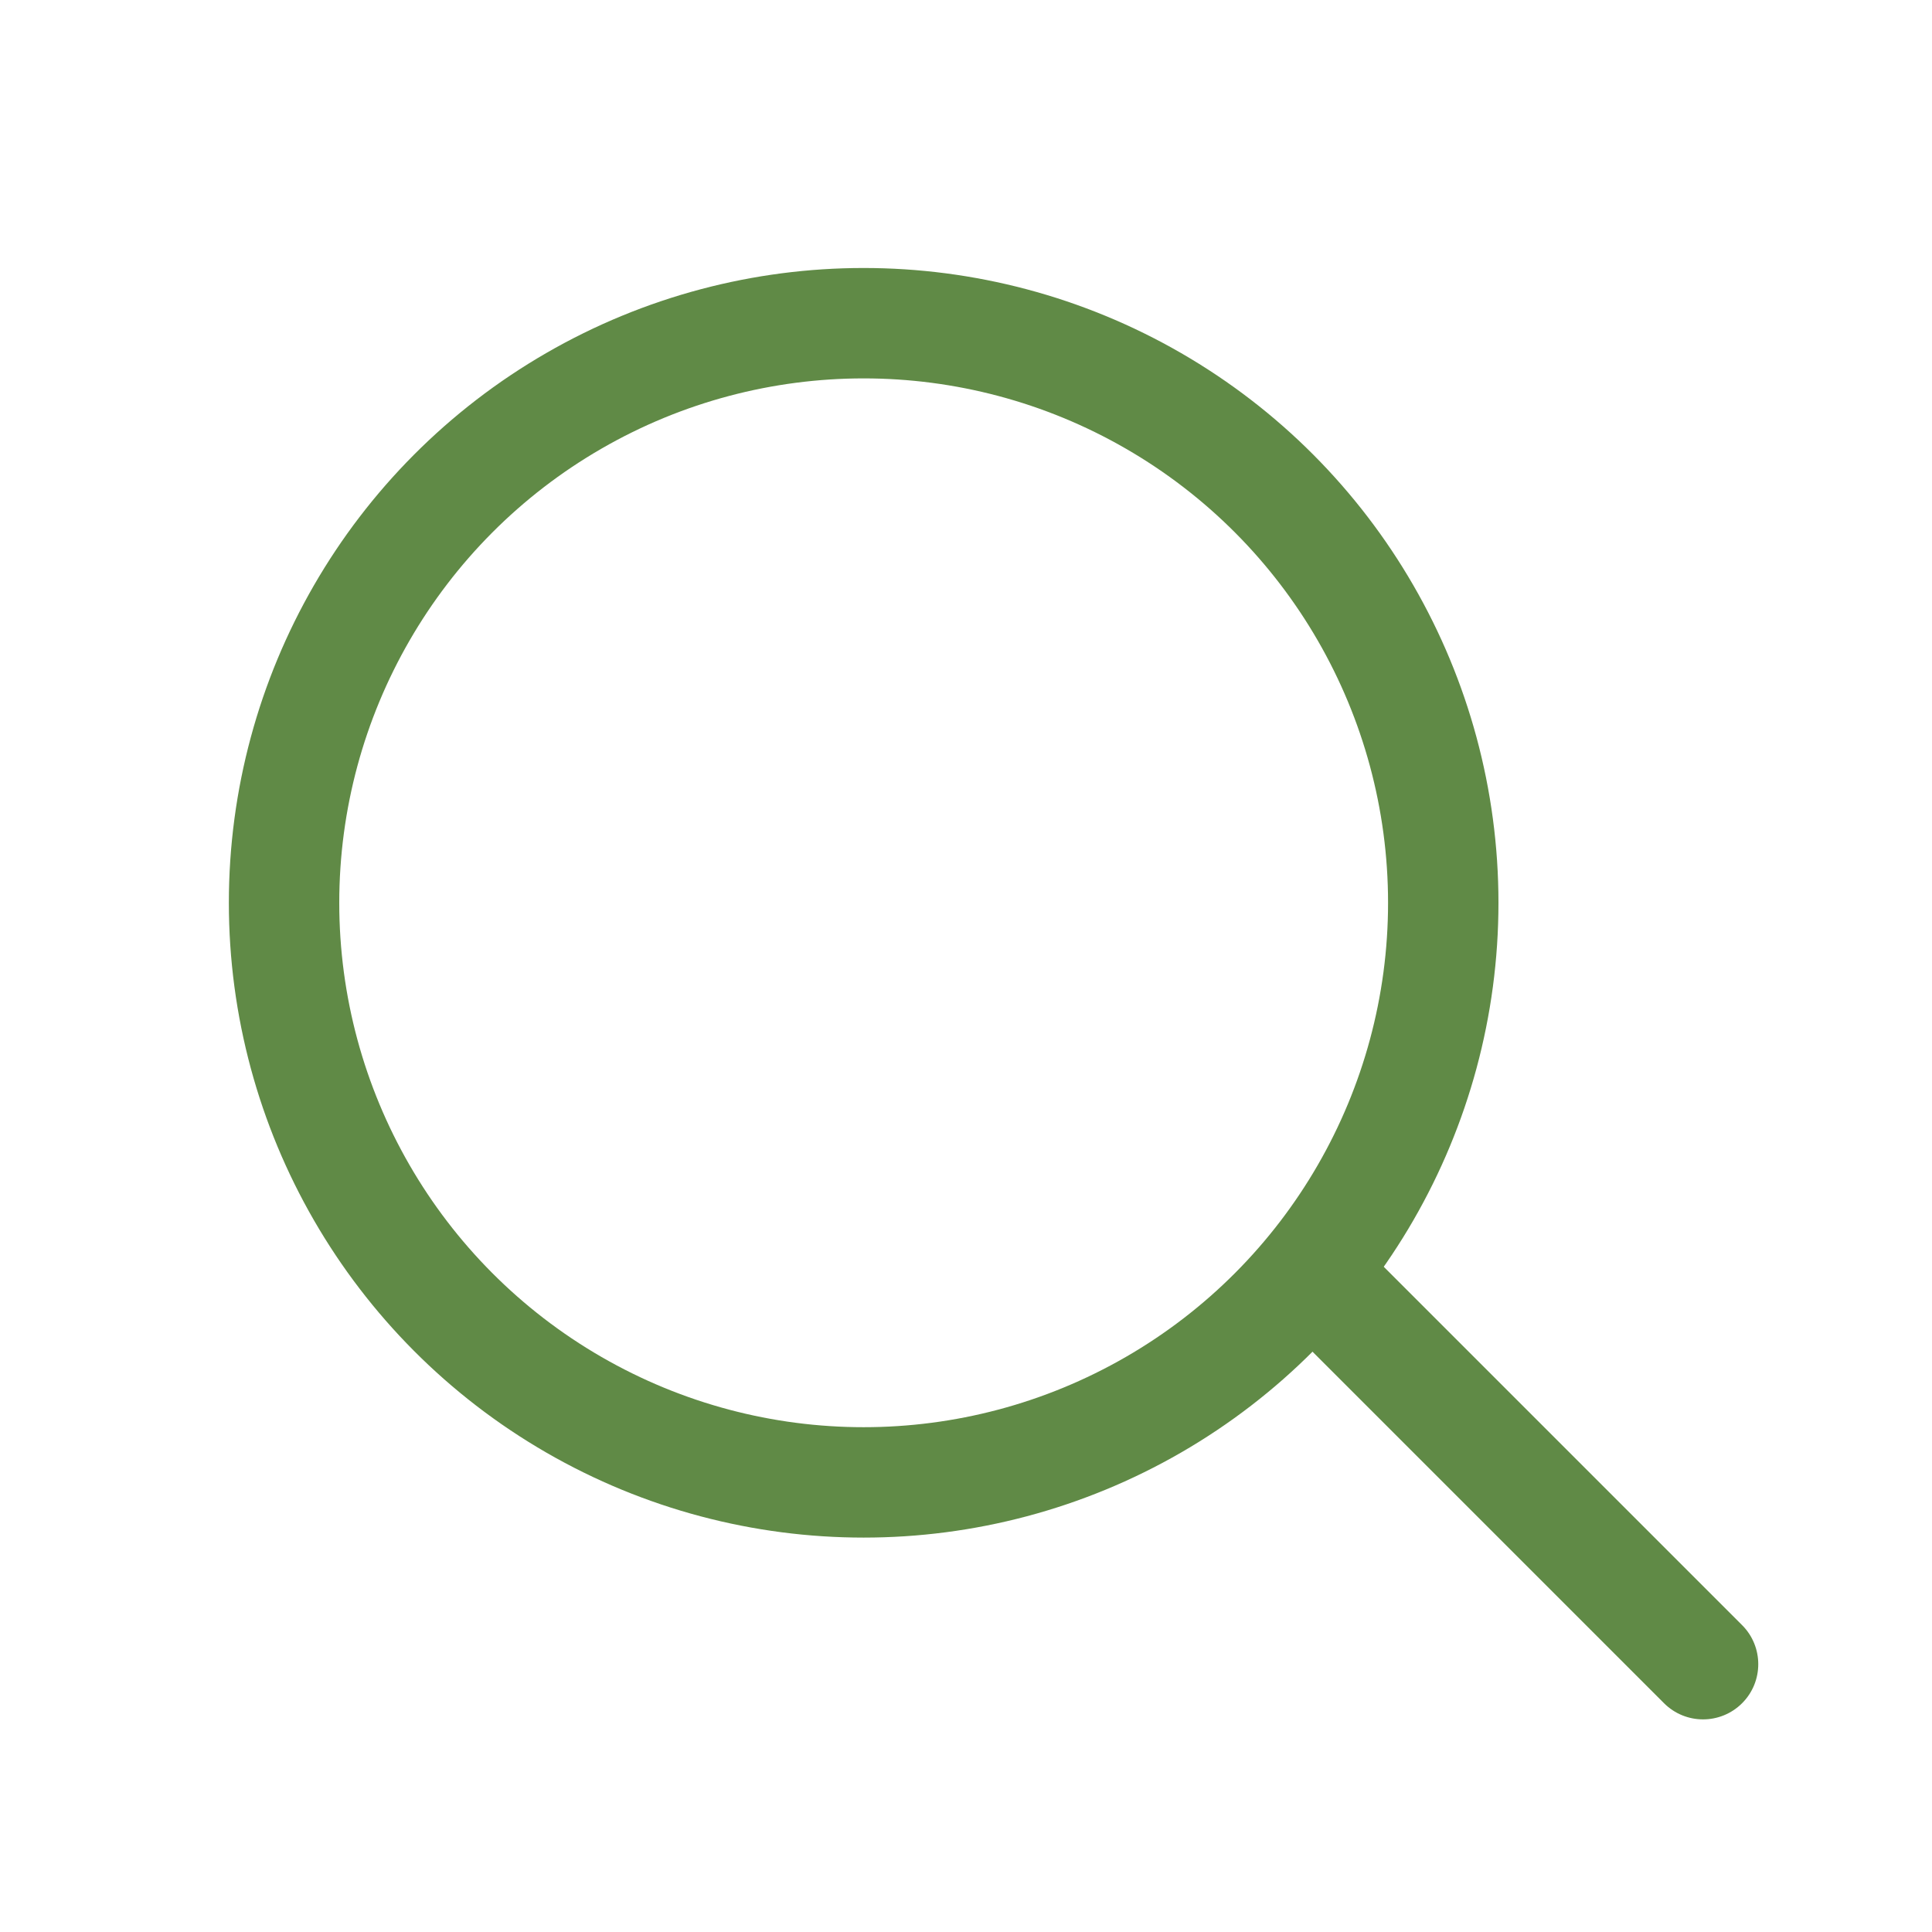 <svg width="35" height="35" viewBox="0 0 35 35" fill="none" xmlns="http://www.w3.org/2000/svg">
<circle cx="15.646" cy="16.355" r="10.5" stroke="#608A46" stroke-width="2"/>
<path d="M30.145 30.855C30.536 31.246 31.169 31.246 31.56 30.855C31.95 30.465 31.95 29.831 31.56 29.441L30.145 30.855ZM23.145 23.855L30.145 30.855L31.56 29.441L24.56 22.441L23.145 23.855Z" fill="#608A46"/>
</svg>
